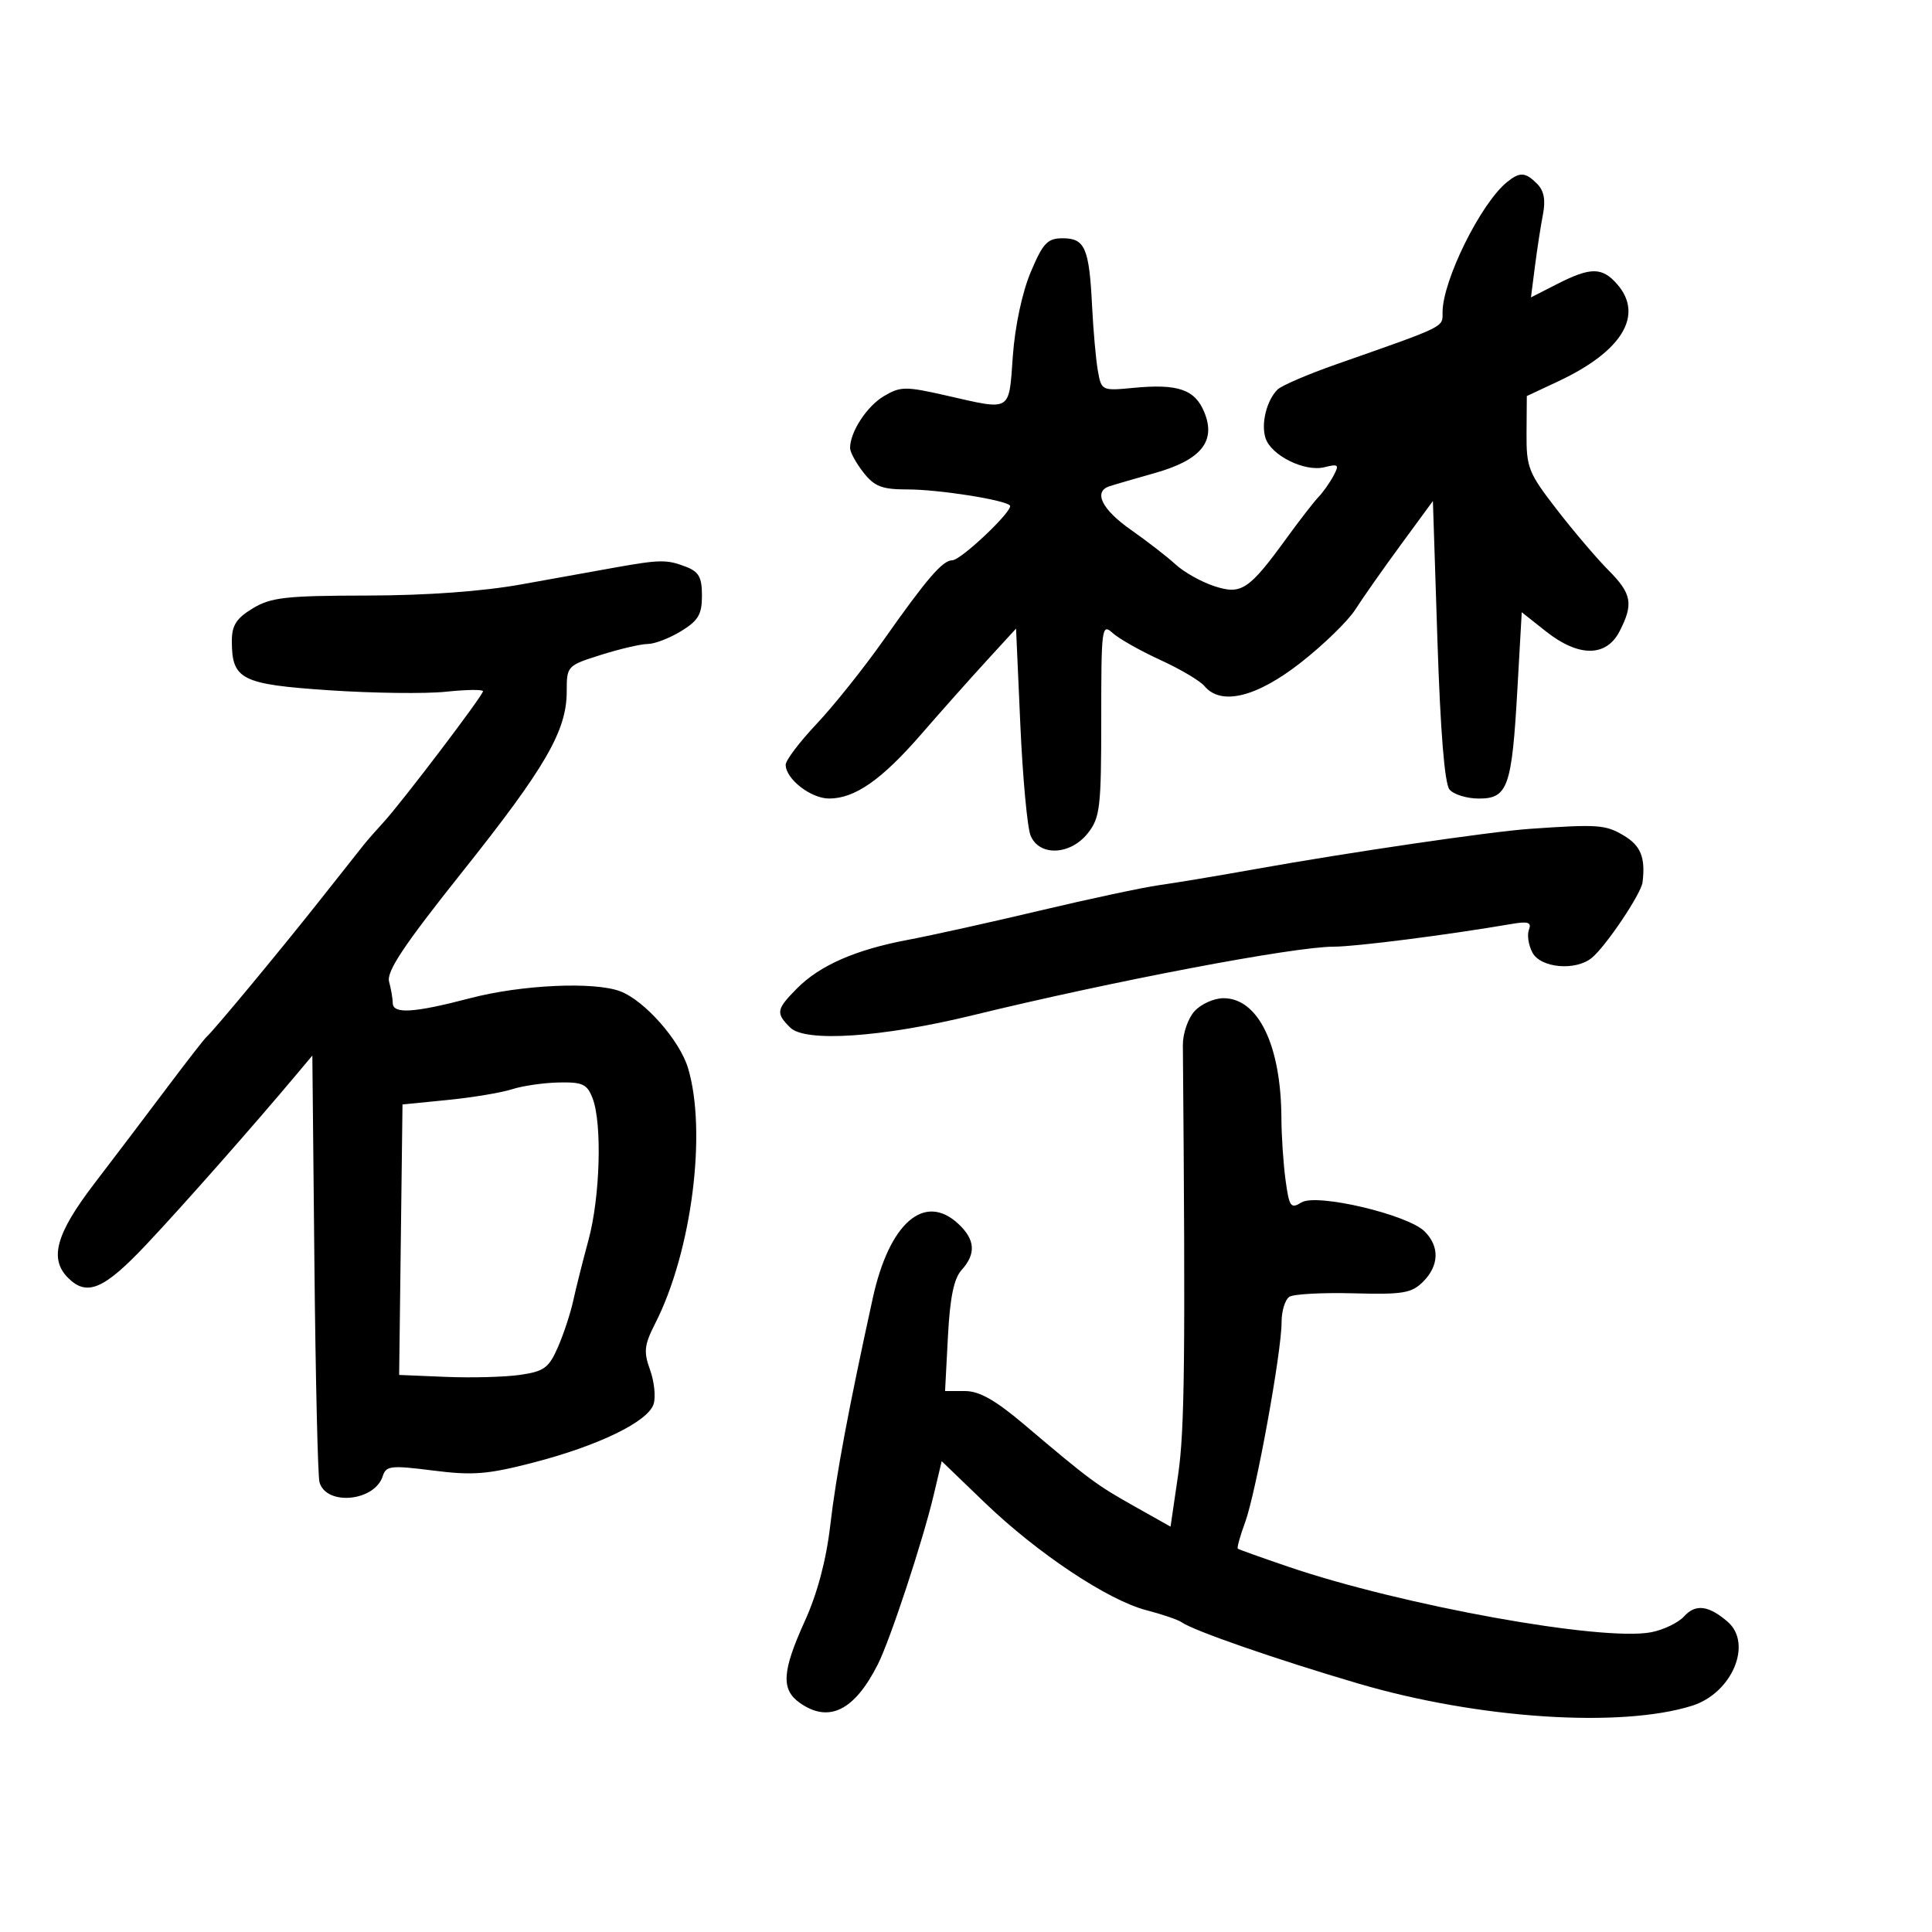 <svg xmlns="http://www.w3.org/2000/svg" width="300" height="300" viewBox="0 0 300 300" version="1.1">
	<path d="M 233.999 28.282 C 229.927 31.587, 224 43.565, 224 48.490 C 224 50.868, 224.643 50.553, 207.500 56.568 C 203.100 58.112, 198.997 59.874, 198.382 60.484 C 196.686 62.166, 195.789 65.761, 196.503 68.011 C 197.364 70.722, 202.600 73.317, 205.660 72.549 C 207.840 72.002, 207.992 72.147, 207.059 73.890 C 206.484 74.965, 205.438 76.442, 204.736 77.172 C 204.034 77.902, 201.819 80.758, 199.815 83.518 C 193.917 91.638, 192.759 92.406, 188.513 91.004 C 186.526 90.348, 183.845 88.842, 182.556 87.656 C 181.267 86.470, 178.139 84.047, 175.606 82.271 C 171.108 79.117, 169.740 76.363, 172.250 75.515 C 172.938 75.283, 176.101 74.361, 179.279 73.467 C 186.512 71.432, 188.875 68.527, 186.992 63.981 C 185.534 60.461, 182.896 59.563, 175.963 60.230 C 171.106 60.696, 171.027 60.658, 170.480 57.602 C 170.174 55.896, 169.768 51.350, 169.576 47.500 C 169.130 38.523, 168.470 37, 165.026 37 C 162.645 37, 161.963 37.720, 160.051 42.250 C 158.734 45.370, 157.608 50.644, 157.275 55.250 C 156.637 64.066, 157.172 63.745, 146.976 61.426 C 140.609 59.978, 139.836 59.984, 137.268 61.501 C 134.608 63.072, 132 67.065, 132 69.565 C 132 70.206, 132.933 71.916, 134.073 73.365 C 135.796 75.557, 136.951 76, 140.936 76 C 145.724 76, 155.930 77.596, 156.818 78.484 C 157.484 79.151, 149.234 87, 147.866 87 C 146.374 87, 143.922 89.848, 137.194 99.396 C 134.133 103.738, 129.463 109.587, 126.815 112.392 C 124.167 115.198, 122 118.058, 122 118.747 C 122 120.957, 125.913 124, 128.750 123.996 C 132.751 123.991, 136.915 121.080, 143.066 113.989 C 146.055 110.544, 150.586 105.449, 153.136 102.666 L 157.772 97.607 158.438 112.553 C 158.804 120.774, 159.521 128.512, 160.030 129.750 C 161.375 133.015, 166.221 132.805, 168.927 129.365 C 170.815 126.965, 171 125.391, 171 111.710 C 171 97.381, 171.082 96.764, 172.777 98.298 C 173.755 99.183, 177.085 101.065, 180.178 102.481 C 183.271 103.897, 186.351 105.718, 187.023 106.528 C 189.585 109.615, 195.088 108.283, 201.953 102.914 C 205.502 100.138, 209.327 96.420, 210.453 94.651 C 211.579 92.882, 214.750 88.367, 217.500 84.617 L 222.500 77.798 223.205 99.493 C 223.663 113.573, 224.320 121.681, 225.078 122.594 C 225.720 123.367, 227.776 124, 229.647 124 C 234.131 124, 234.762 122.208, 235.619 107.044 L 236.296 95.067 240.042 98.033 C 245.110 102.047, 249.404 102.053, 251.474 98.050 C 253.680 93.783, 253.392 92.194, 249.750 88.535 C 247.963 86.739, 244.363 82.509, 241.750 79.134 C 237.324 73.415, 237.003 72.606, 237.041 67.249 L 237.082 61.500 241.989 59.199 C 251.873 54.566, 255.289 48.945, 251.133 44.153 C 248.799 41.462, 246.999 41.450, 241.824 44.090 L 237.728 46.179 238.346 41.340 C 238.686 38.678, 239.246 35.054, 239.590 33.287 C 240.024 31.057, 239.746 29.603, 238.680 28.537 C 236.850 26.707, 235.997 26.660, 233.999 28.282 M 95.500 88.127 C 92.750 88.617, 86.225 89.791, 81 90.735 C 74.940 91.831, 66.249 92.461, 57 92.476 C 44.380 92.497, 42.079 92.755, 39.250 94.466 C 36.707 96.003, 36 97.105, 36 99.524 C 36 105.533, 37.444 106.265, 51.115 107.185 C 57.927 107.643, 66.088 107.745, 69.250 107.411 C 72.412 107.077, 75 107.043, 75 107.337 C 75 107.992, 62.338 124.665, 59.533 127.702 C 58.415 128.913, 57.036 130.488, 56.470 131.202 C 55.903 131.916, 52.769 135.875, 49.505 140 C 43.328 147.806, 33.098 160.133, 32.078 161 C 31.754 161.275, 28.954 164.875, 25.856 169 C 22.757 173.125, 17.697 179.801, 14.611 183.835 C 8.691 191.575, 7.613 195.470, 10.571 198.429 C 13.498 201.356, 16.138 200.231, 22.720 193.250 C 28.351 187.279, 39.411 174.750, 46.155 166.702 L 48.500 163.904 48.821 196.202 C 48.998 213.966, 49.352 229.243, 49.607 230.151 C 50.654 233.869, 58.182 233.151, 59.432 229.213 C 59.945 227.596, 60.696 227.513, 67.250 228.344 C 73.432 229.128, 75.730 228.944, 82.846 227.100 C 92.967 224.476, 100.628 220.748, 101.492 218.025 C 101.844 216.915, 101.596 214.524, 100.940 212.711 C 99.916 209.878, 100.031 208.857, 101.762 205.457 C 107.412 194.354, 109.798 175.734, 106.838 165.852 C 105.547 161.544, 100.098 155.368, 96.320 153.932 C 92.270 152.392, 80.979 152.909, 73 155 C 64.270 157.288, 61.005 157.492, 60.986 155.750 C 60.979 155.063, 60.722 153.568, 60.416 152.428 C 59.994 150.854, 62.715 146.772, 71.749 135.428 C 84.715 119.149, 88 113.476, 88 107.367 C 88 103.408, 88.057 103.347, 93.338 101.683 C 96.274 100.757, 99.536 99.998, 100.588 99.996 C 101.640 99.994, 103.963 99.101, 105.750 98.011 C 108.431 96.376, 109 95.410, 109 92.490 C 109 89.611, 108.522 88.769, 106.435 87.975 C 103.526 86.869, 102.480 86.884, 95.500 88.127 M 237.500 128.708 C 231.437 129.130, 209.360 132.368, 195 134.941 C 189.225 135.976, 182.475 137.103, 180 137.445 C 177.525 137.788, 169.200 139.563, 161.500 141.391 C 153.800 143.218, 144.575 145.263, 141 145.935 C 132.864 147.464, 127.293 149.904, 123.750 153.489 C 120.530 156.749, 120.436 157.293, 122.700 159.557 C 125.026 161.883, 136.967 161.083, 151 157.660 C 172.786 152.345, 200.902 147, 207.073 147 C 210.498 147, 224.799 145.175, 234.735 143.470 C 237.302 143.030, 237.854 143.217, 237.408 144.379 C 237.099 145.185, 237.346 146.779, 237.958 147.922 C 239.238 150.313, 244.634 150.799, 247.157 148.750 C 249.332 146.984, 254.837 138.794, 255.055 137 C 255.524 133.139, 254.777 131.299, 252.096 129.716 C 249.277 128.051, 248.110 127.970, 237.500 128.708 M 185.479 157.023 C 184.472 158.136, 183.660 160.498, 183.675 162.273 C 184.082 210.870, 183.958 222.036, 182.937 229.020 L 181.762 237.056 176.131 233.890 C 170.247 230.582, 169.210 229.813, 159.097 221.250 C 154.550 217.400, 152.076 216, 149.823 216 L 146.749 216 147.194 207.528 C 147.511 201.477, 148.119 198.526, 149.319 197.200 C 151.590 194.691, 151.433 192.481, 148.811 190.039 C 143.553 185.140, 138.088 189.880, 135.527 201.563 C 131.769 218.703, 129.821 229.104, 128.928 236.811 C 128.299 242.236, 126.929 247.406, 124.982 251.699 C 121.421 259.555, 121.253 262.363, 124.223 264.443 C 128.717 267.592, 132.687 265.620, 136.312 258.438 C 138.227 254.643, 143.283 239.318, 144.970 232.195 L 146.226 226.890 152.863 233.282 C 161.053 241.170, 172.024 248.479, 178 250.029 C 180.475 250.670, 182.950 251.518, 183.500 251.911 C 185.322 253.215, 198.322 257.721, 211 261.443 C 229.555 266.891, 251.628 268.353, 262.734 264.870 C 268.955 262.919, 272.211 255.209, 268.250 251.807 C 265.309 249.281, 263.284 249.028, 261.529 250.968 C 260.616 251.977, 258.292 253.098, 256.364 253.460 C 248.678 254.901, 217.721 249.304, 200.019 243.272 C 195.884 241.863, 192.369 240.607, 192.208 240.480 C 192.048 240.353, 192.559 238.506, 193.345 236.375 C 195.020 231.832, 199.008 209.937, 199.003 205.309 C 199.001 203.554, 199.555 201.775, 200.234 201.355 C 200.913 200.936, 205.399 200.698, 210.204 200.826 C 217.834 201.031, 219.197 200.803, 220.970 199.030 C 223.473 196.527, 223.568 193.568, 221.223 191.223 C 218.590 188.590, 204.422 185.255, 202.080 186.718 C 200.434 187.746, 200.190 187.406, 199.626 183.290 C 199.282 180.777, 198.989 176.421, 198.976 173.610 C 198.922 162.317, 195.385 155, 189.981 155 C 188.512 155, 186.486 155.910, 185.479 157.023 M 79.500 169.140 C 77.850 169.673, 73.350 170.422, 69.500 170.804 L 62.500 171.500 62.240 192.500 L 61.980 213.500 69.240 213.802 C 73.233 213.968, 78.418 213.827, 80.763 213.489 C 84.484 212.952, 85.230 212.405, 86.634 209.187 C 87.518 207.159, 88.584 203.925, 89.004 202 C 89.423 200.075, 90.493 195.818, 91.383 192.540 C 93.186 185.896, 93.519 174.494, 92.025 170.565 C 91.179 168.341, 90.481 168.011, 86.775 168.086 C 84.424 168.133, 81.150 168.608, 79.500 169.140" stroke="none" fill="black" fill-rule="evenodd"/>
</svg>